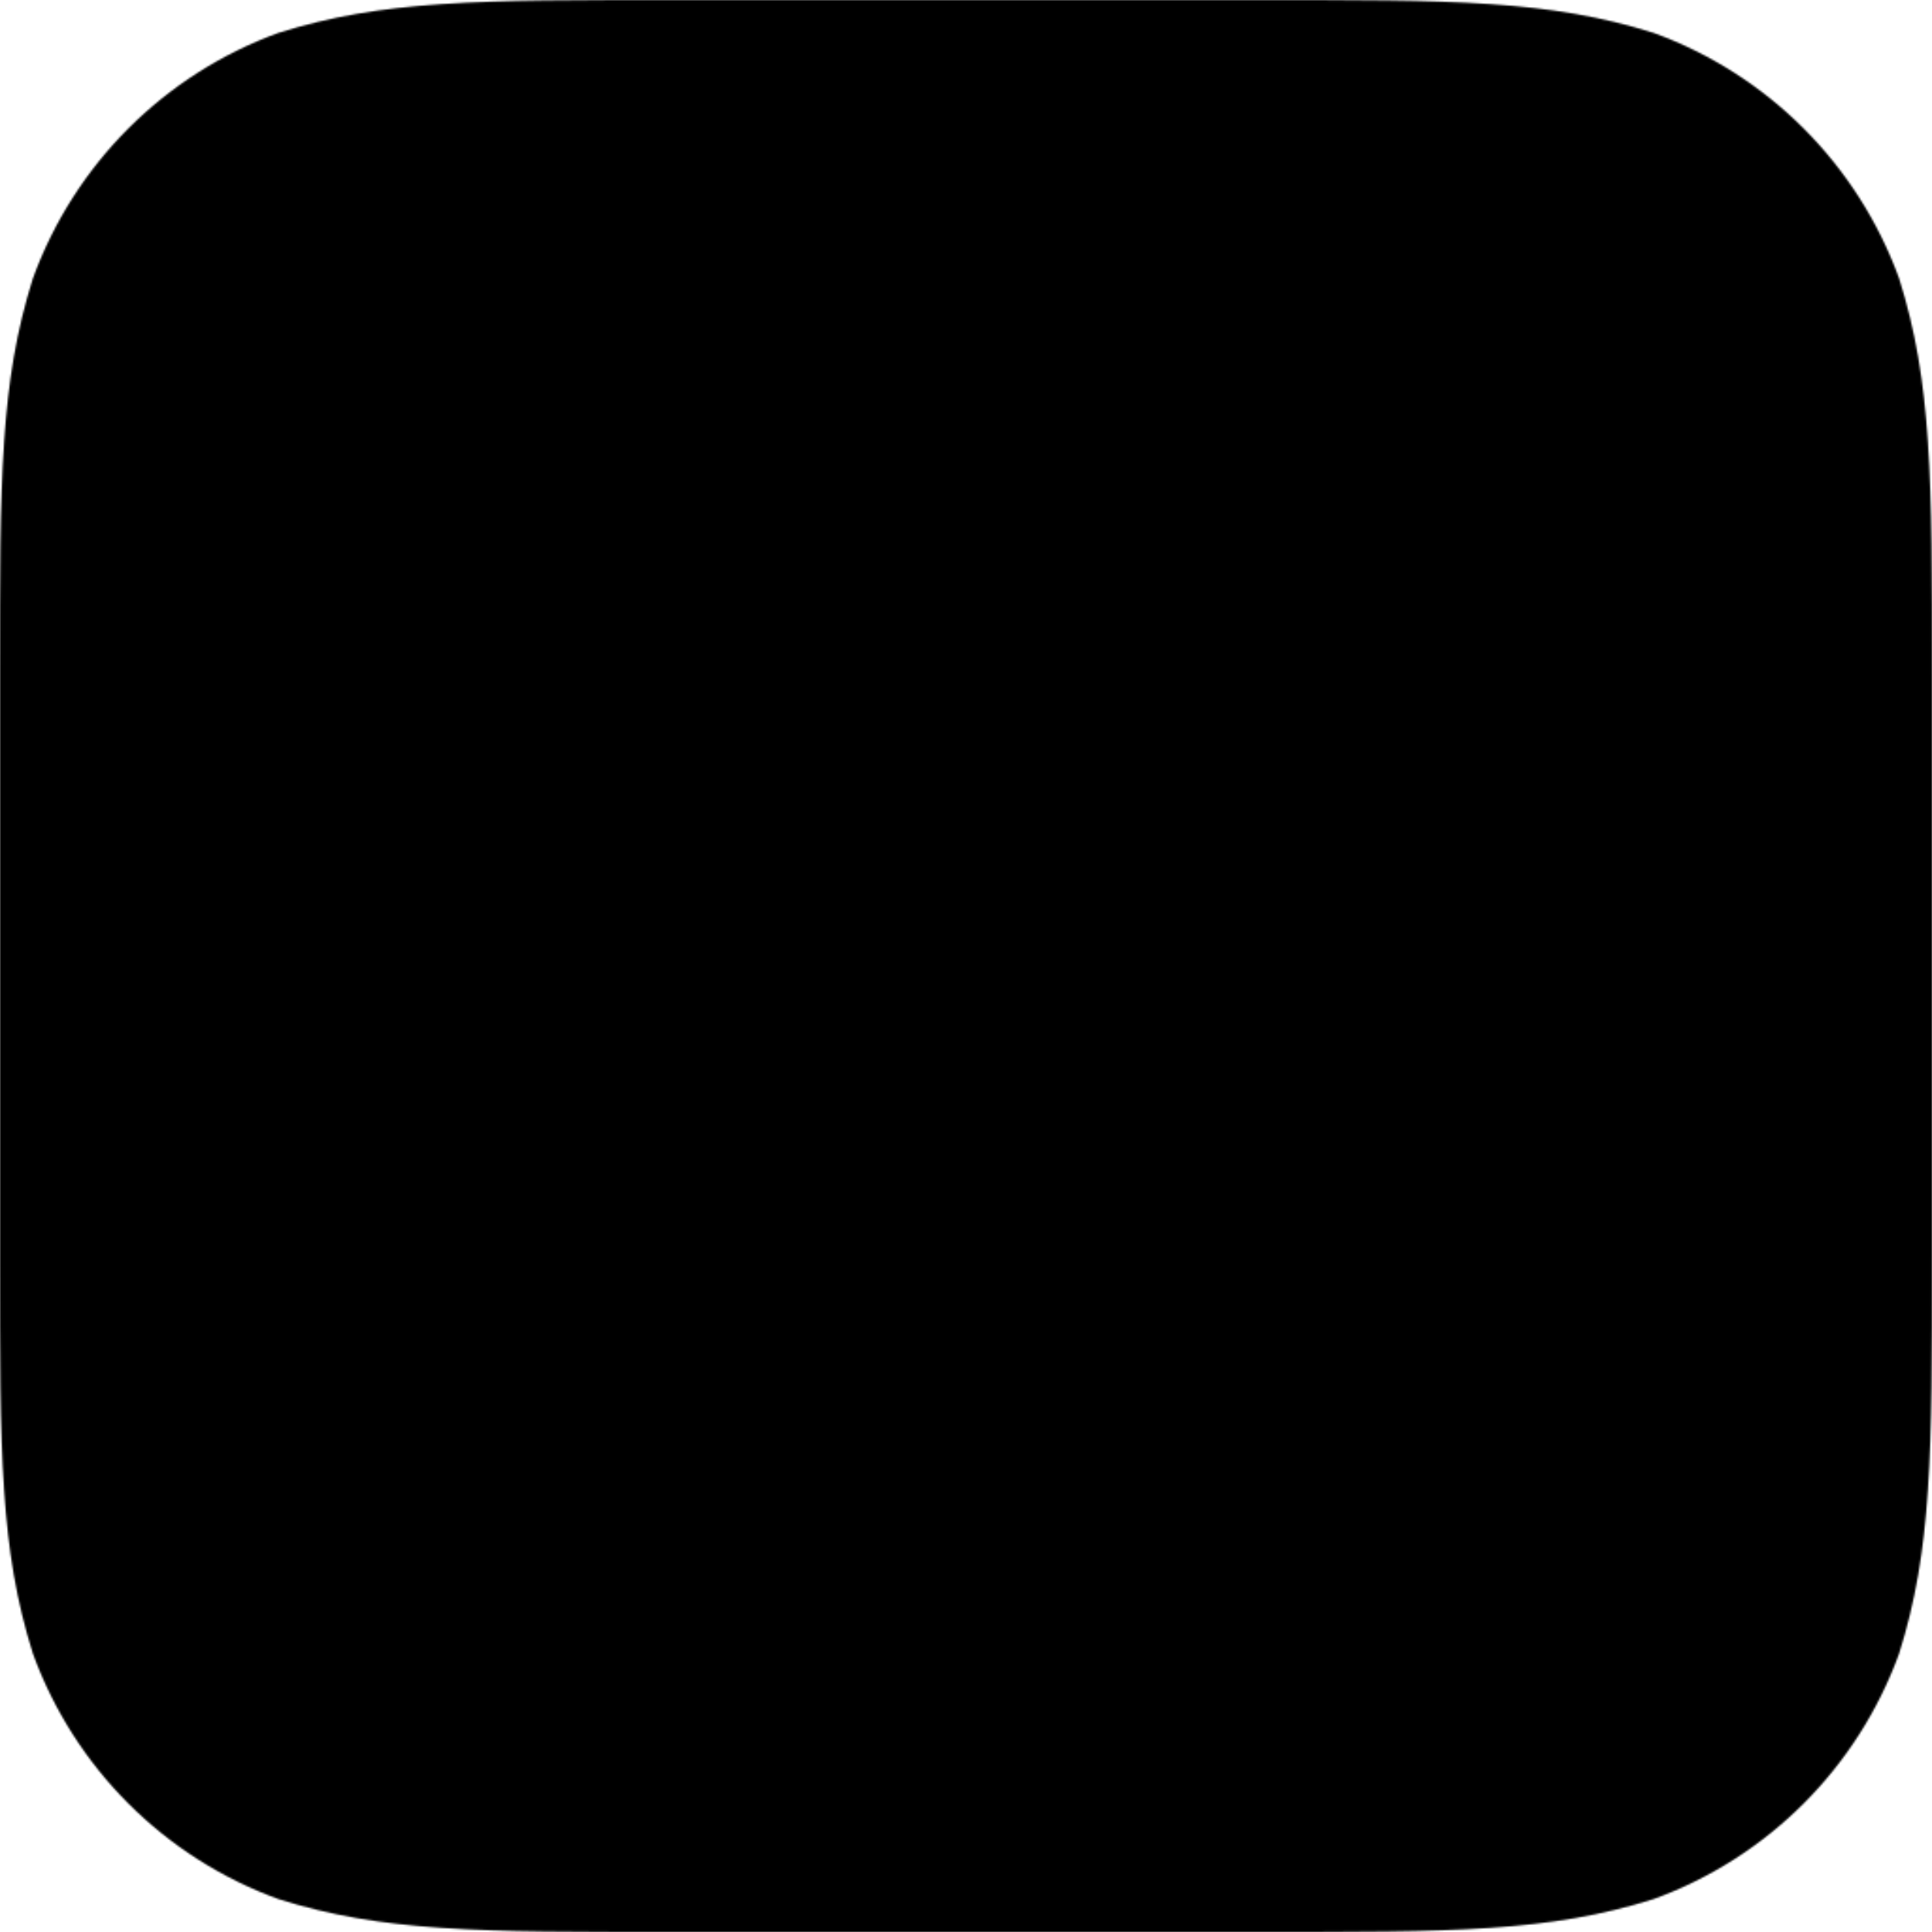 <?xml version="1.0" encoding="UTF-8" standalone="no"?>
<svg width="1024" height="1024" viewBox="0 0 1024 1024" version="1.1" xmlns="http://www.w3.org/2000/svg" xmlns:xlink="http://www.w3.org/1999/xlink" xmlns:sketch="http://www.bohemiancoding.com/sketch/ns">
    <!-- Generator: Sketch 3.3.3 (12072) - http://www.bohemiancoding.com/sketch -->
    <title>Mask + Rectangle 1 + Oval 3 Copy 3</title>
    <desc>Created with Sketch.</desc>
    <defs>
        <path id="path-1" d="M357.009,0 L666.991,0 C769.792,0 821.18,0 876.518,17.493 C936.934,39.484 984.516,87.066 1006.507,147.482 C1024,202.812 1024,254.217 1024,357.009 L1024,666.991 C1024,769.792 1024,821.18 1006.507,876.518 C984.516,936.934 936.934,984.516 876.518,1006.498 C821.18,1024 769.792,1024 666.991,1024 L357.009,1024 C254.208,1024 202.812,1024 147.482,1006.498 C87.066,984.516 39.484,936.934 17.493,876.518 C0,821.18 0,769.792 0,666.991 L0,357.009 C0,254.217 0,202.812 17.493,147.482 C39.484,87.066 87.066,39.484 147.482,17.493 C202.812,0 254.208,0 357.009,0 L357.009,0"></path>
        <linearGradient x1="50%" y1="0%" x2="50%" y2="100%" id="linearGradient-3">
            <stop stop-color="#33C9FF" offset="0%"></stop>
            <stop stop-color="#ffAFE6" offset="100%"></stop>
        </linearGradient>
        <linearGradient x1="113.744%" y1="54.232%" x2="-13.608%" y2="46.195%" id="linearGradient-4">
            <stop stop-color="#F0FCFF" offset="0%"></stop>
            <stop stop-color="#00F7FF" offset="100%"></stop>
        </linearGradient>
        <filter x="-50%" y="-50%" width="200%" height="200%" filterUnits="objectBoundingBox" id="filter-5">
            <feMorphology radius="110" in="SourceAlpha" operator="dilate" result="shadowSpreadOuter1"></feMorphology>
            <feOffset dx="0" dy="10" in="shadowSpreadOuter1" result="shadowOffsetOuter1"></feOffset>
            <feGaussianBlur stdDeviation="55" in="shadowOffsetOuter1" result="shadowBlurOuter1"></feGaussianBlur>
            <feColorMatrix values="0 0 0 0 0   0 0 0 0 0   0 0 0 0 0  0 0 0 0.007 0" in="shadowBlurOuter1" type="matrix" result="shadowMatrixOuter1"></feColorMatrix>
            <feMerge>
                <feMergeNode in="shadowMatrixOuter1"></feMergeNode>
                <feMergeNode in="SourceGraphic"></feMergeNode>
            </feMerge>
        </filter>
    </defs>
    <g id="Page-1" stroke="none" stroke-width="1" fill="none" fill-rule="evenodd" sketch:type="MSPage">
        <g id="iTunesArtwork@2x" sketch:type="MSArtboardGroup">
            <g id="Mask-+-Rectangle-1-+-Oval-3-Copy-3" sketch:type="MSLayerGroup">
                <mask id="mask-2" sketch:name="Mask" fill="white">
                    <use xlink:href="#path-1"></use>
                </mask>
                <use id="Mask" fill="#D7D7D7" sketch:type="MSShapeGroup" xlink:href="#path-1"></use>
                <g id="Rectangle-1-+-Oval-3-Copy-3" mask="url(#mask-2)" sketch:type="MSShapeGroup">
                    <rect id="Rectangle-1" fill="abc" x="0" y="0" width="1024" height="1024"></rect>
                    <path d="M780.345,493.236 C769.981,345.033 641.438,233.292 493.236,243.655 C345.033,254.019 233.292,382.562 243.655,530.764 C254.019,678.967 382.562,790.708 530.764,780.345 C678.967,769.981 790.708,641.438 780.345,493.236 L780.345,493.236 Z" id="Oval-3-Copy-3" stroke="black" stroke-width="110" stroke-linecap="round" stroke-dasharray="1249" filter="url(#filter-5)"></path>
                </g>
            </g>
        </g>
    </g>
</svg>